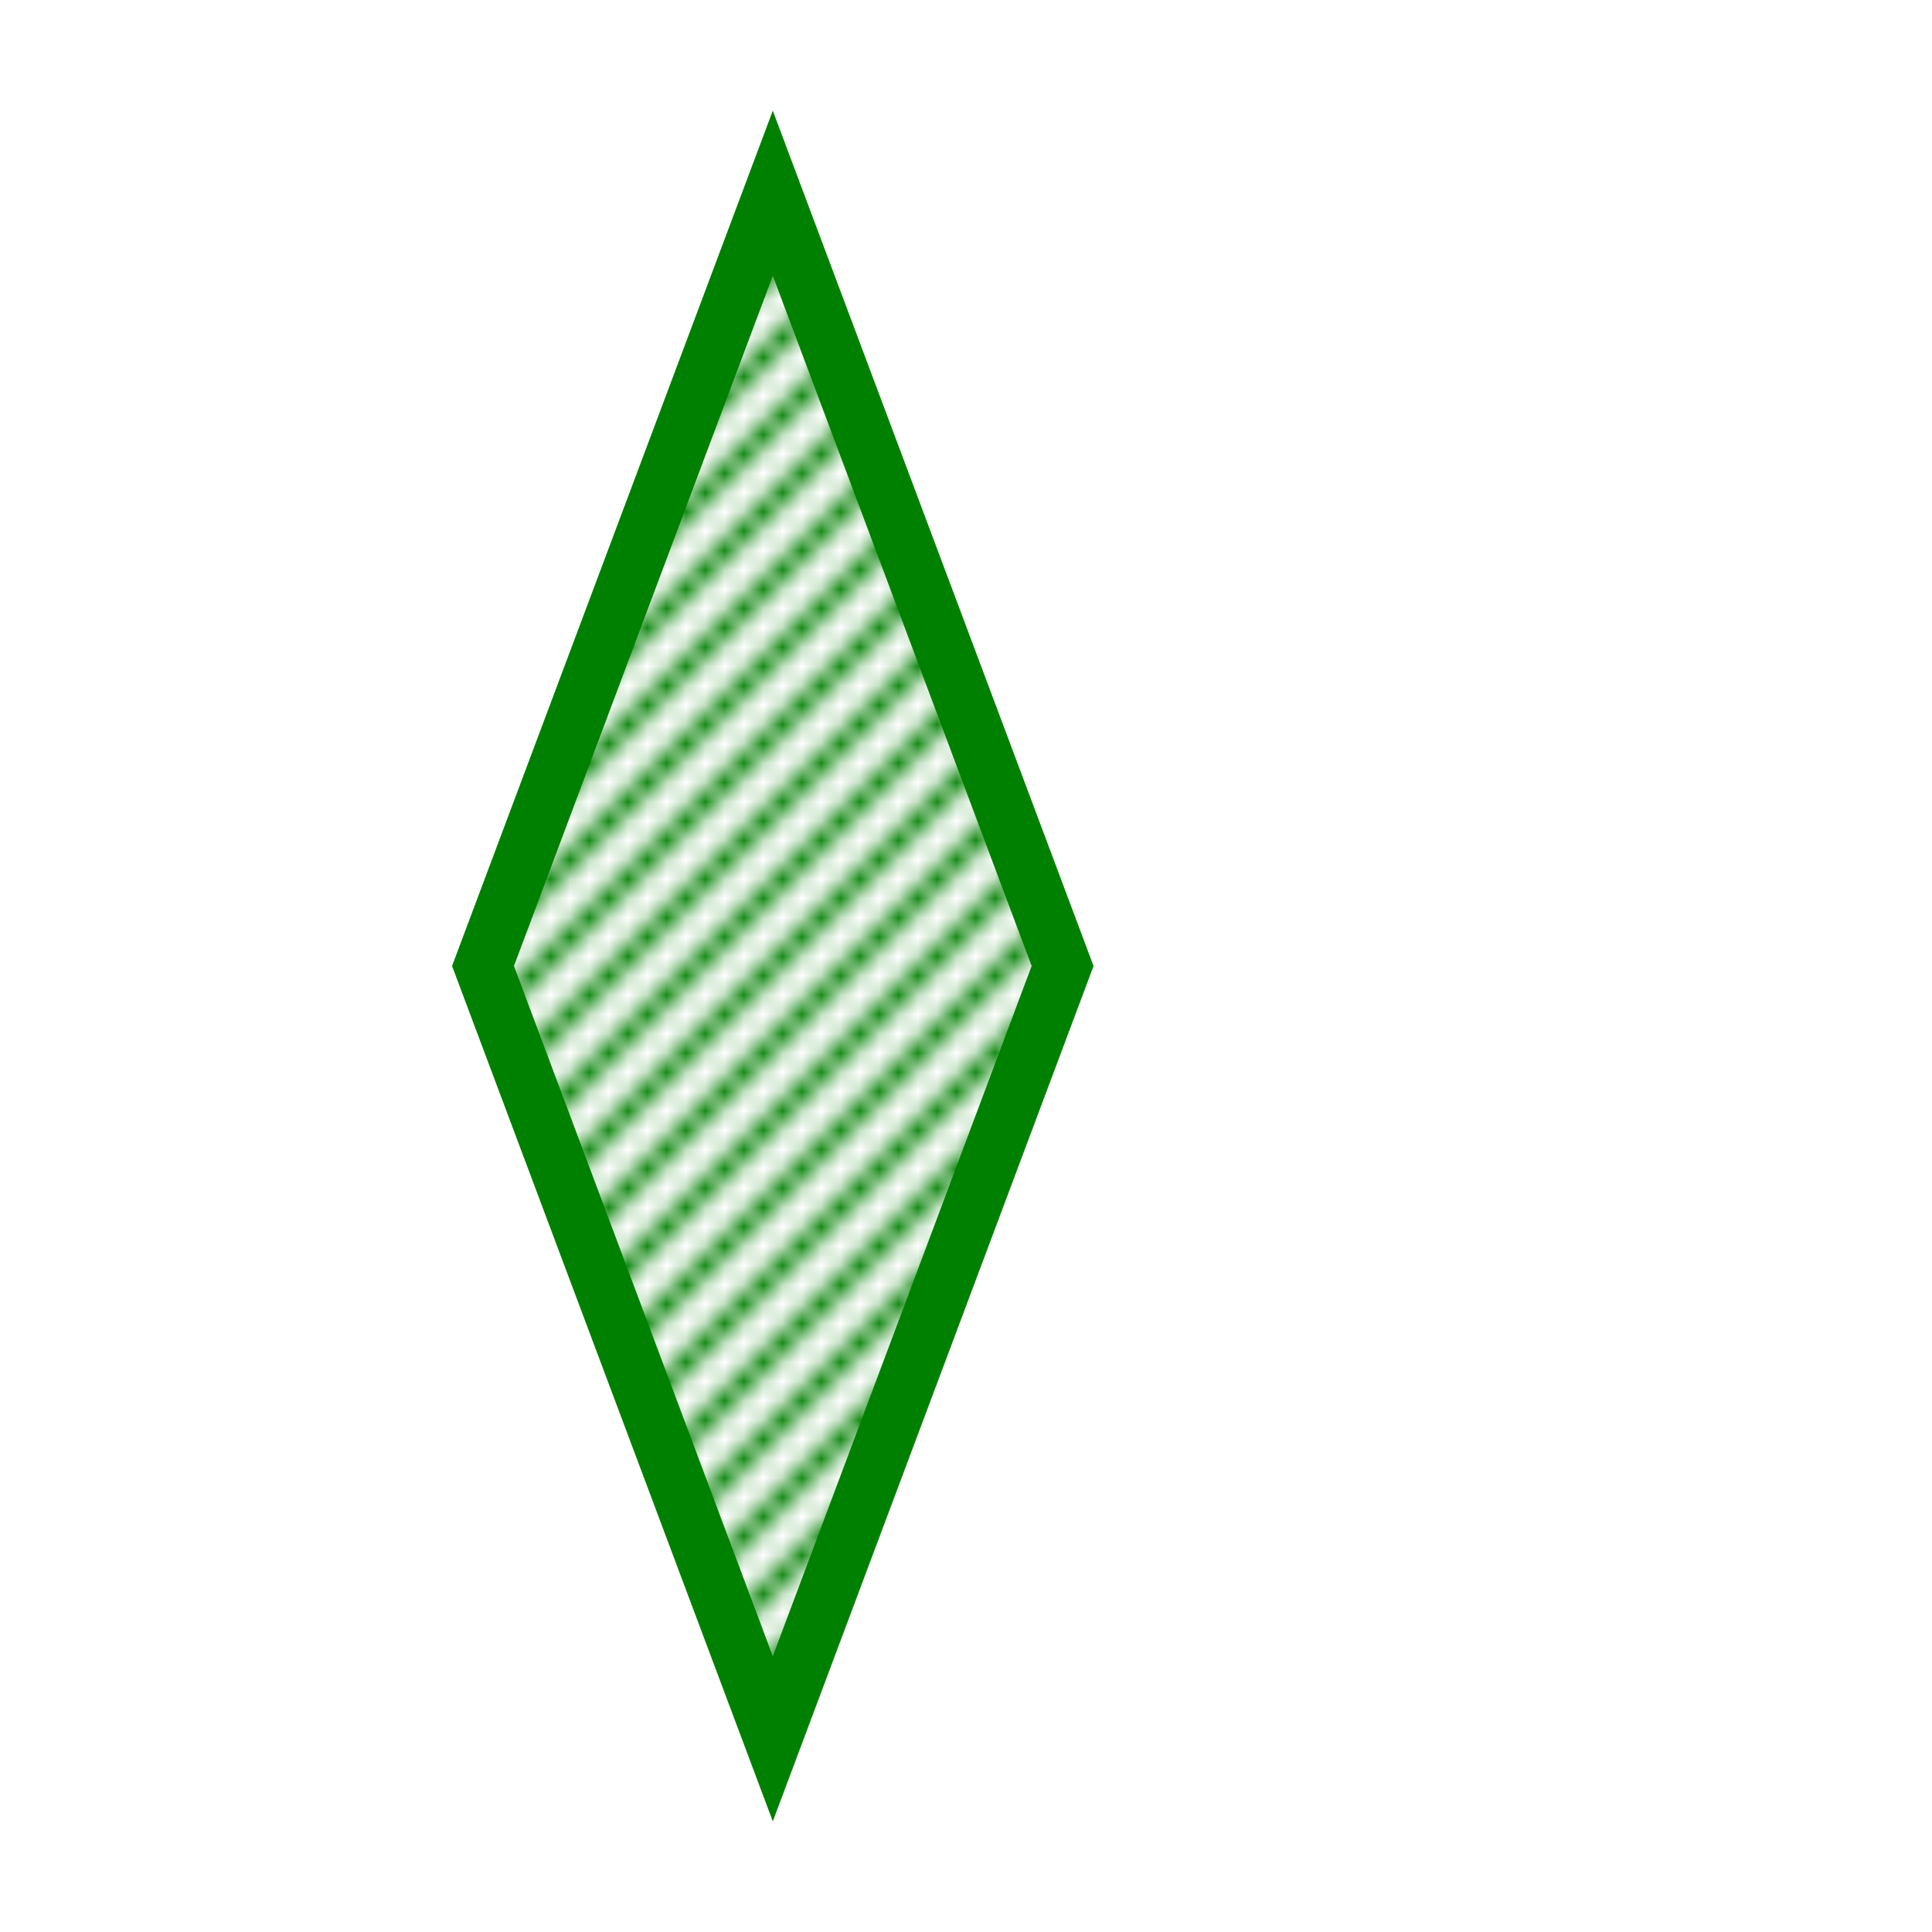 <svg xmlns="http://www.w3.org/2000/svg" xmlns:xlink="http://www.w3.org/1999/xlink" viewBox="10 0 100 100" width="100%" height="100%">
  <!--  <polygon points="20, 20, 40, 70, 20, 120, 0, 70" /> -->
  <defs>
    <pattern
        id="diagonal-hatch-green"
        patternUnits="userSpaceOnUse"
        width="4"
        height="4"
        >
      <path
          d="M-1,1 l2,-2
	     M0,4 l4,-4
	     M3,5 l2,-2"
          style="stroke: green; stroke-width: 1;"
          />
    </pattern>
  </defs>
  <polygon
      points="50,10 65,50 50,90 35,50"
      fill="url(#diagonal-hatch-green)"
      stroke="green"
      stroke-width="3px" />
</svg>
